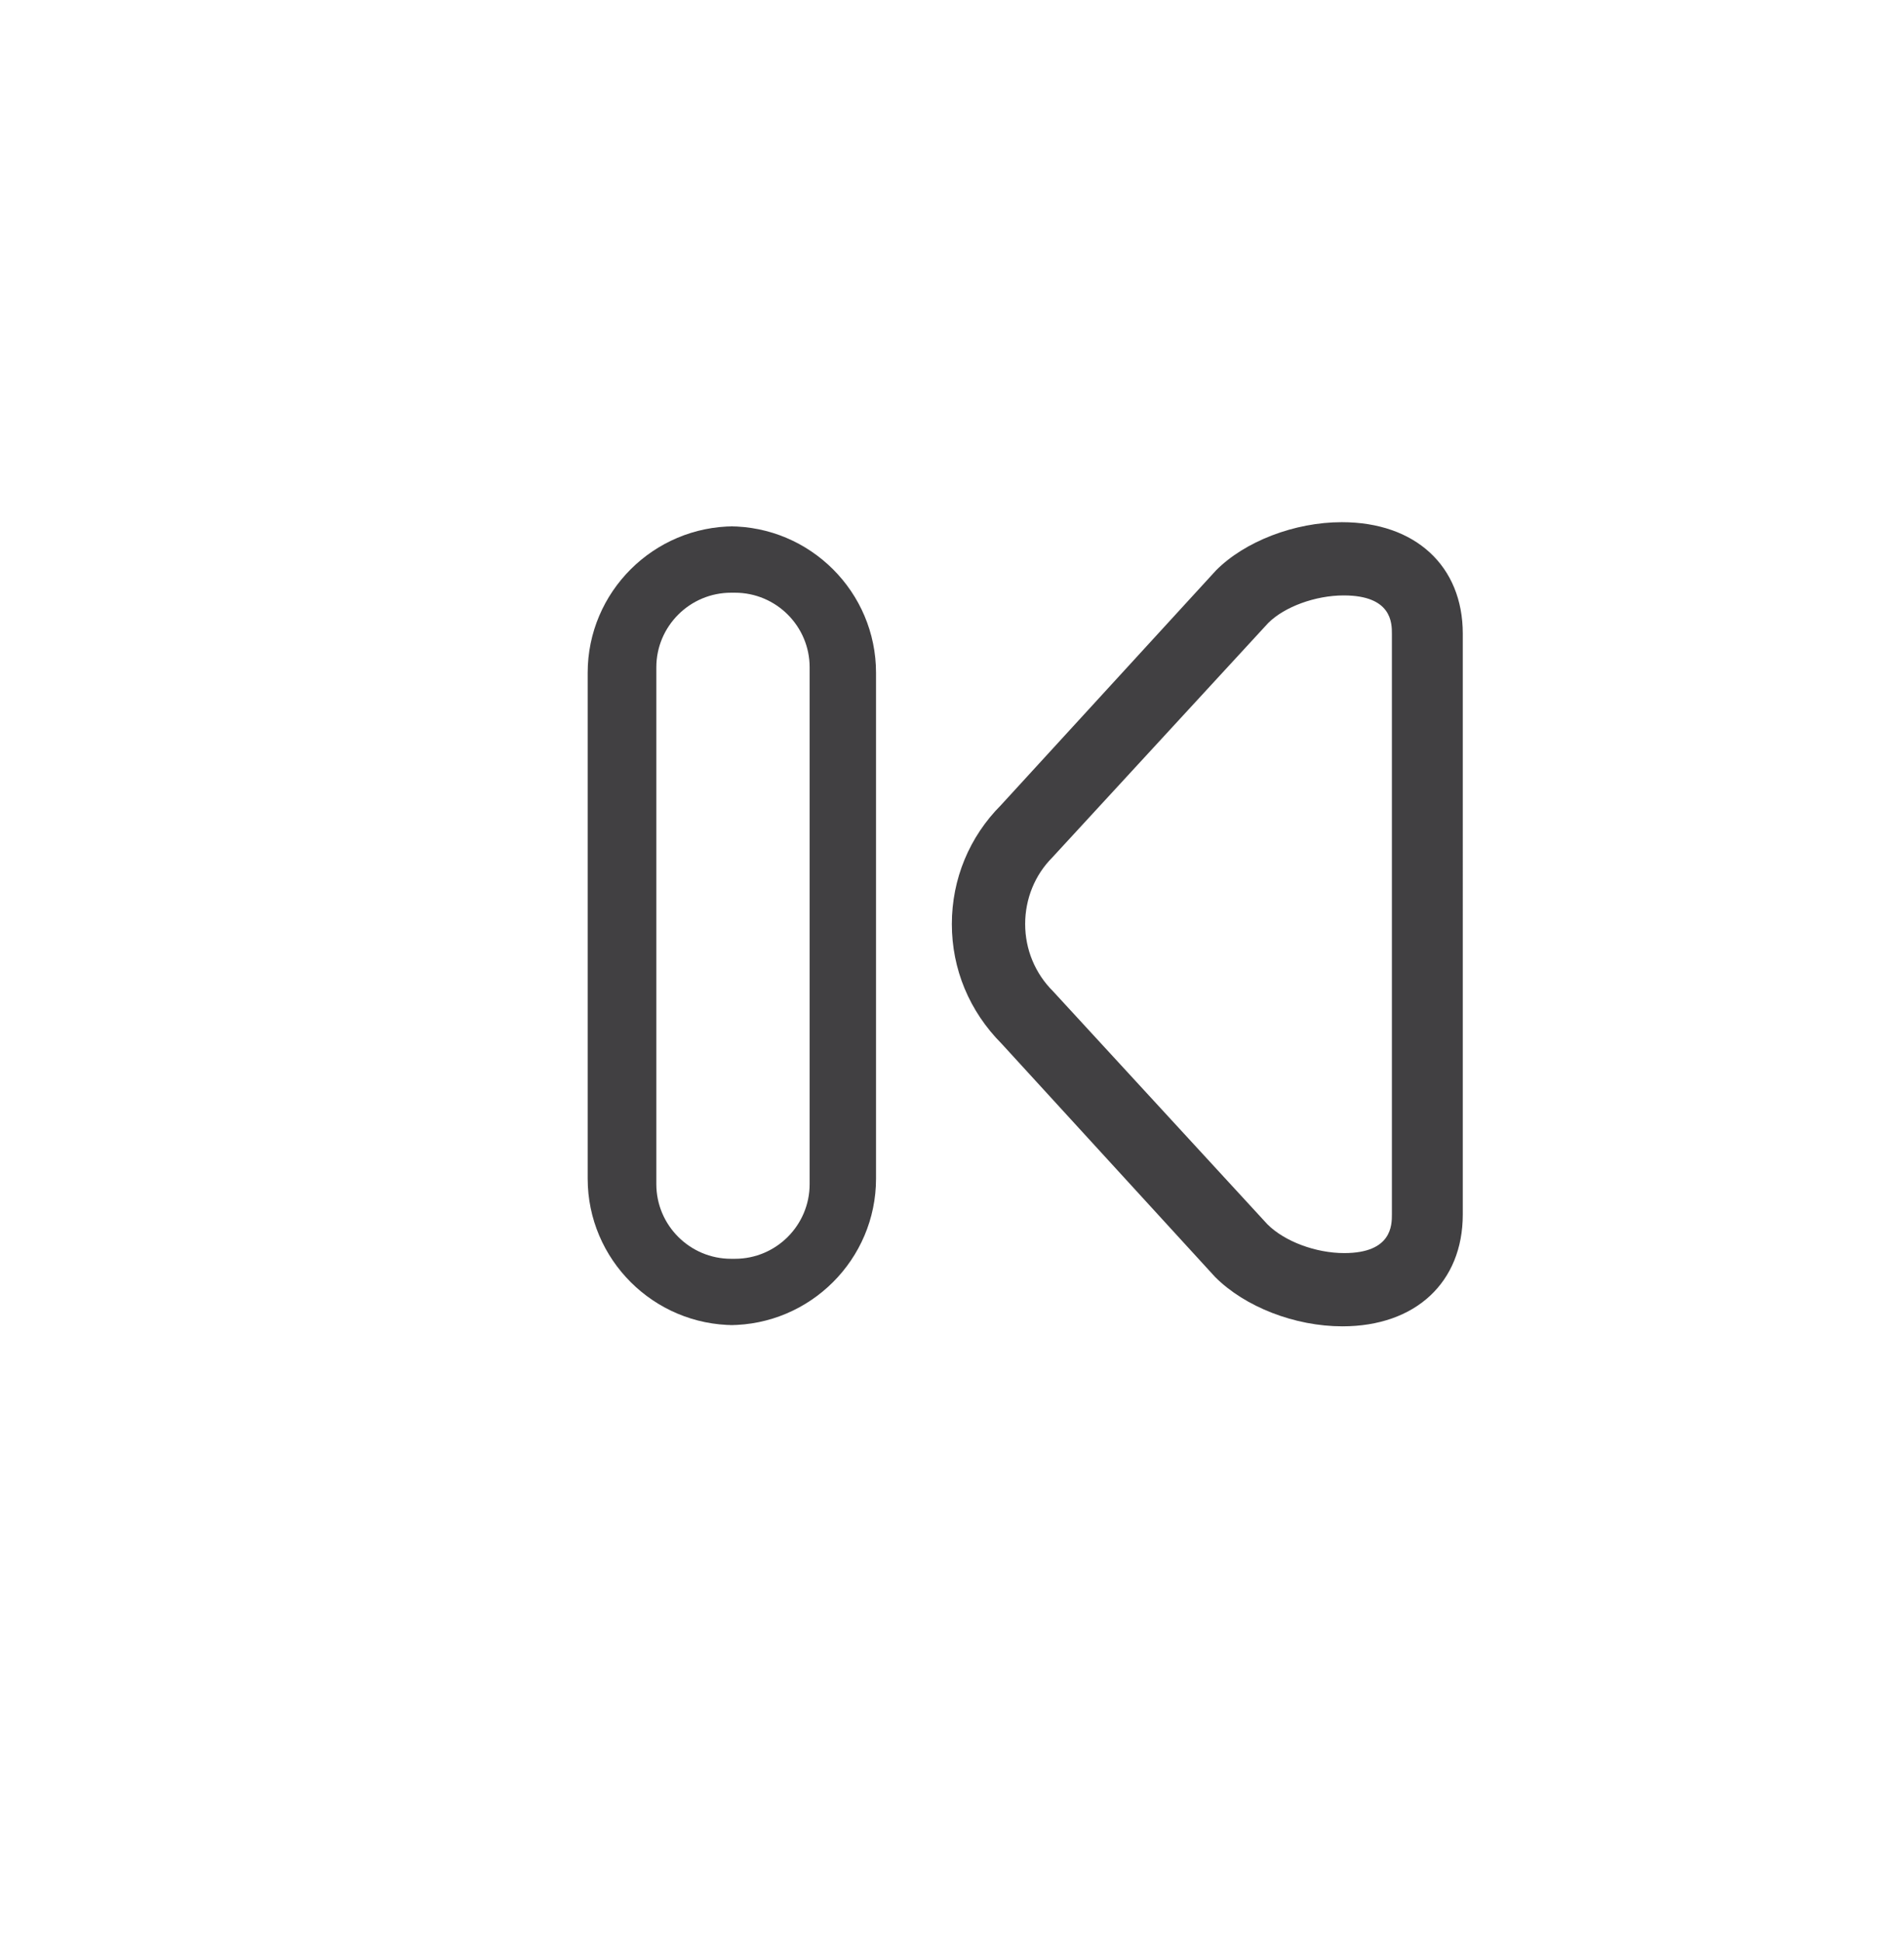 <?xml version="1.0" encoding="utf-8"?>
<!-- Generator: Adobe Illustrator 15.0.0, SVG Export Plug-In . SVG Version: 6.00 Build 0)  -->
<!DOCTYPE svg PUBLIC "-//W3C//DTD SVG 1.0//EN" "http://www.w3.org/TR/2001/REC-SVG-20010904/DTD/svg10.dtd">
<svg version="1.0" id="Layer_1" xmlns="http://www.w3.org/2000/svg" xmlns:xlink="http://www.w3.org/1999/xlink" x="0px" y="0px"
	 width="52px" height="53px" viewBox="0 0 52 53" enable-background="new 0 0 52 53" xml:space="preserve">
<g>
	<g>
		<path fill="#414042" d="M23.925,18.371v13.811c0,2.205-1.798,4-4.008,4h0.142c-2.21,0-4.009-1.795-4.009-4V18.371
			c0-2.207,1.799-4,4.009-4h-0.142C22.127,14.371,23.925,16.164,23.925,18.371z M17.925,32.332c0,1.125,0.916,2.039,2.041,2.039
			h0.107c1.125,0,2.039-0.914,2.039-2.039V18.221c0-1.123-0.914-2.037-2.039-2.037h-0.107c-1.125,0-2.041,0.914-2.041,2.037V32.332z
			"/>
	</g>
	<g>
		<path fill="#414042" d="M36.646,14.258c2.006,0,3.304,1.195,3.304,3.045V33.16c0,1.854-1.291,3.055-3.288,3.055
			c-1.297,0-2.66-0.529-3.477-1.348l-5.826-6.365c-0.887-0.891-1.363-2.043-1.363-3.271c0-1.227,0.477-2.381,1.342-3.248
			l5.872-6.408C33.995,14.783,35.354,14.258,36.646,14.258z M36.712,34.215c1.302,0,1.302-0.766,1.302-1.055V17.303
			c0-0.287,0-1.045-1.316-1.045c-0.771,0-1.617,0.309-2.061,0.752l-5.902,6.408c-0.467,0.469-0.737,1.119-0.737,1.812
			s0.271,1.348,0.761,1.836l5.855,6.363C35.085,33.9,35.938,34.215,36.712,34.215z"/>
	</g>
</g>
</svg>
